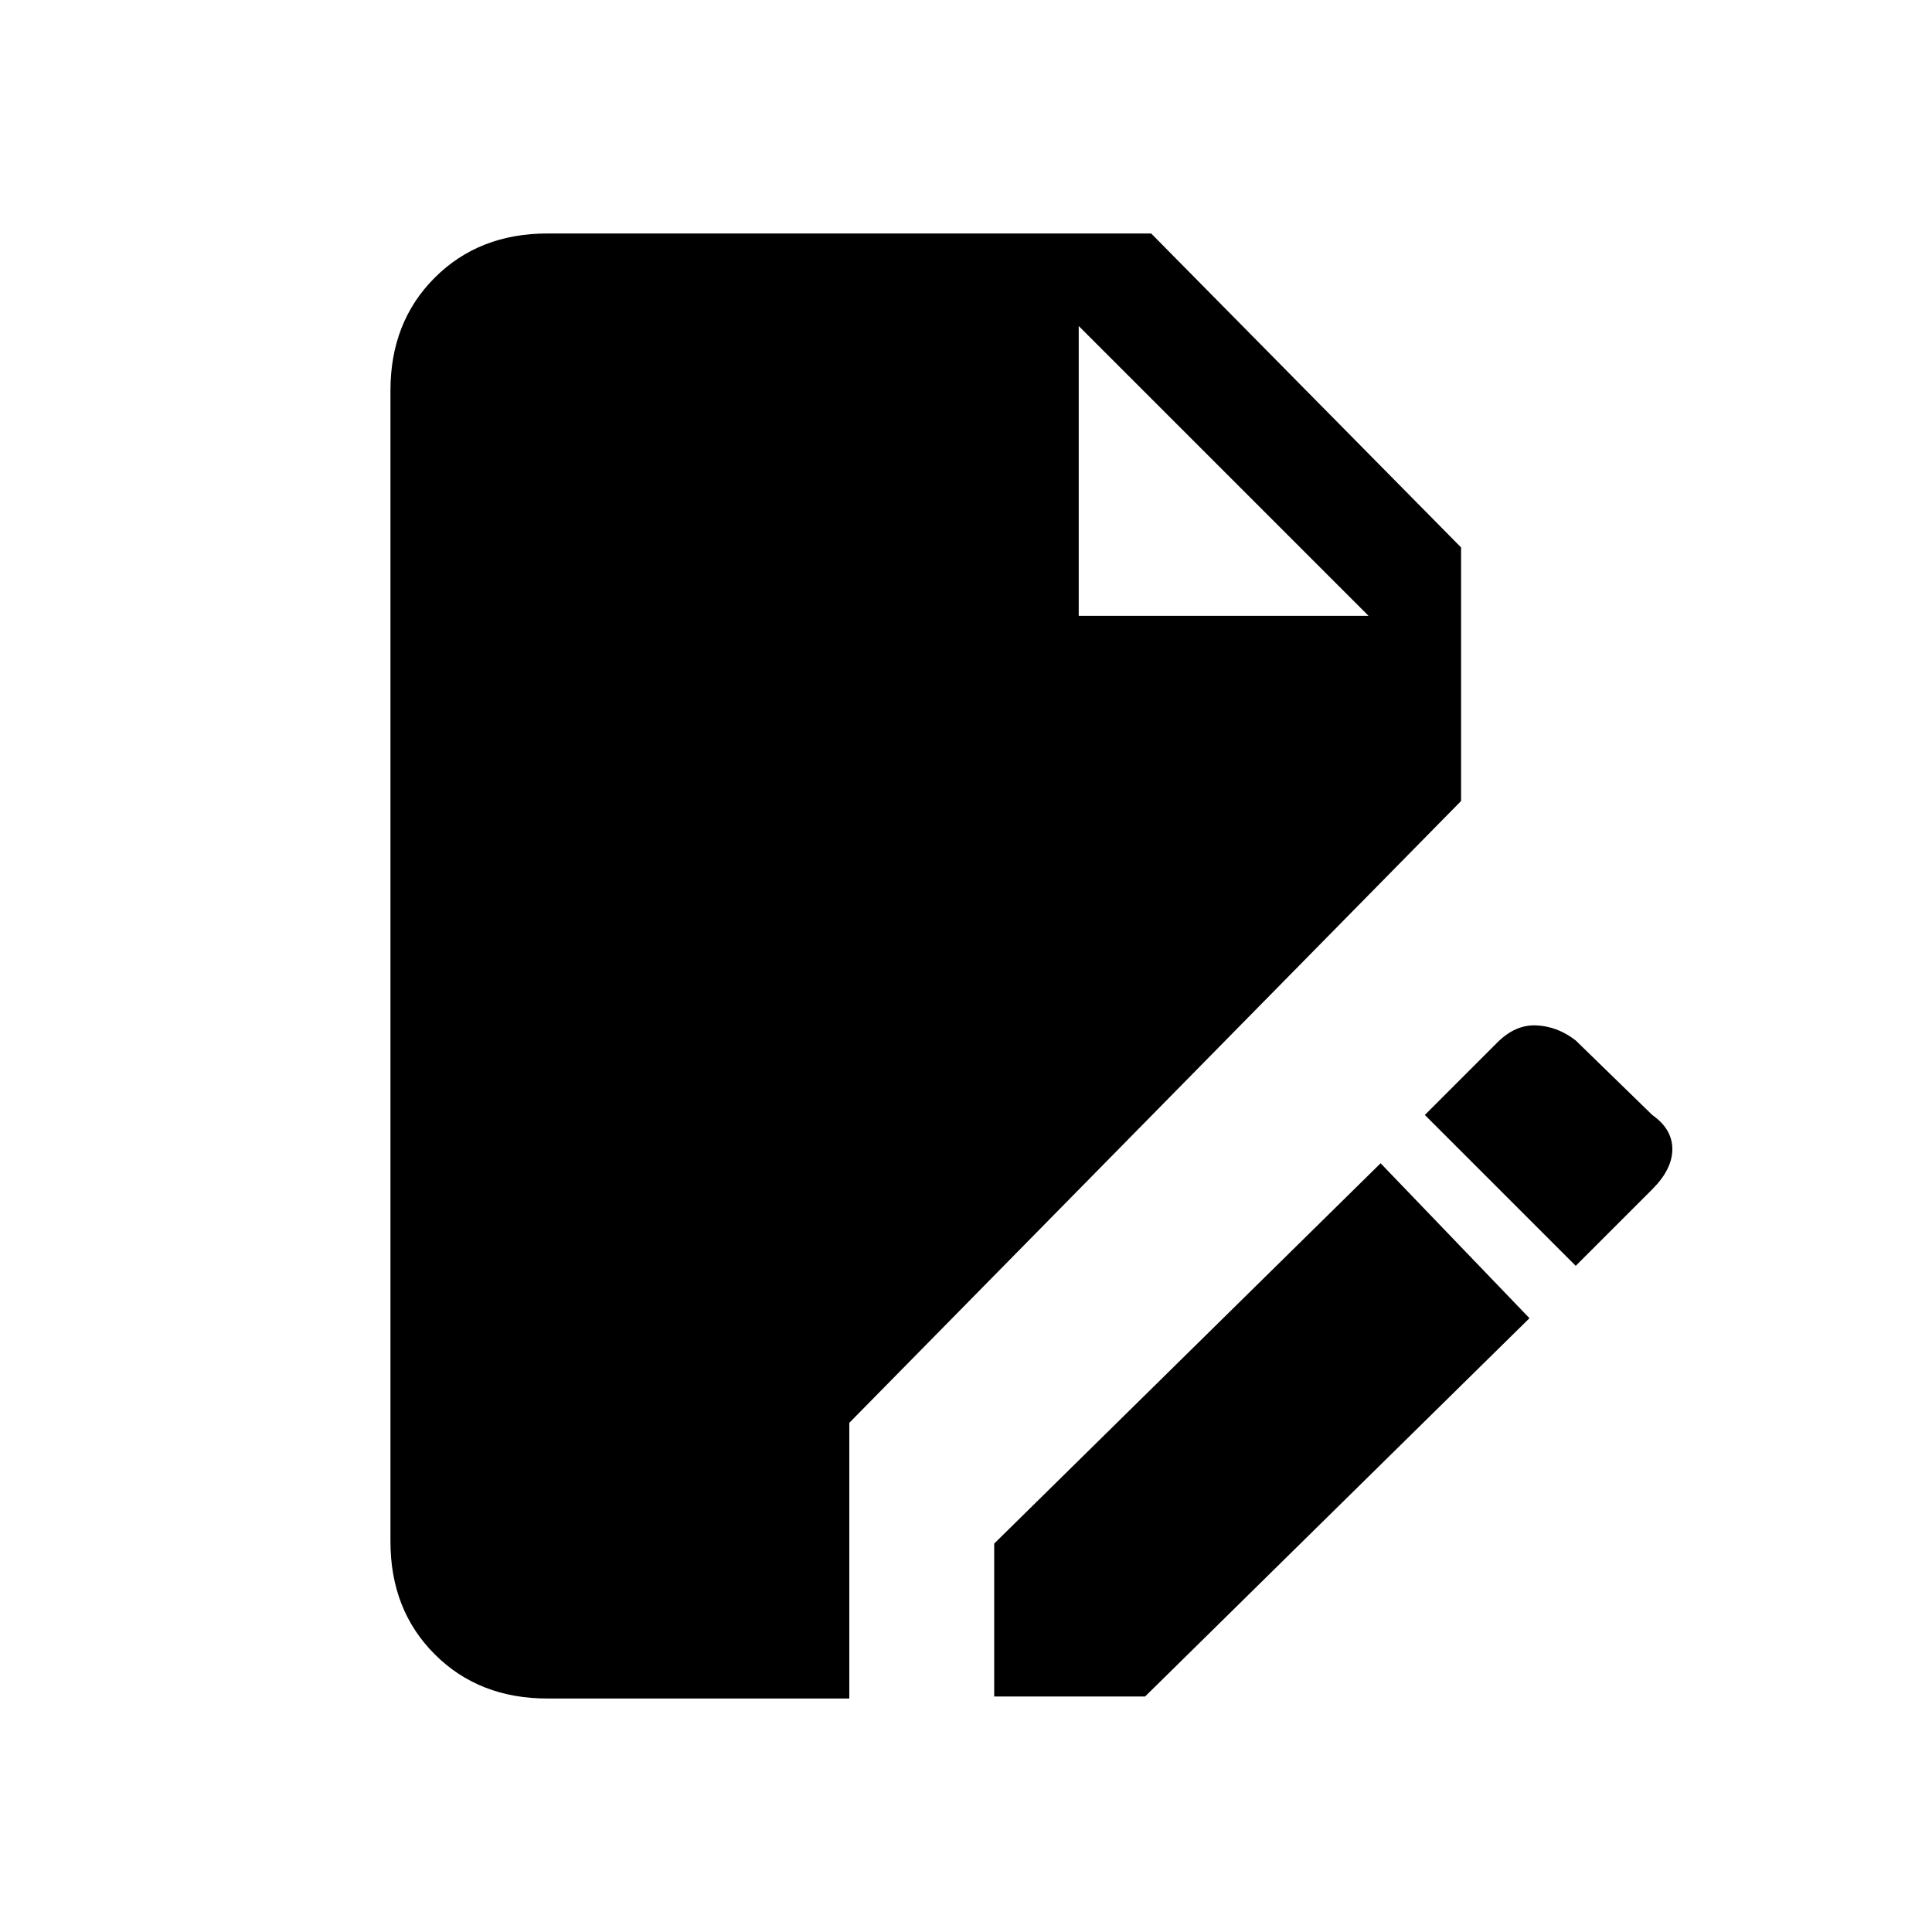 <svg xmlns="http://www.w3.org/2000/svg" height="20" width="20"><path d="M5.667 17.583q-.709 0-1.167-.458-.458-.458-.458-1.167V4.042q0-.709.458-1.167.458-.458 1.167-.458h6.25l3.208 3.25v2.625l-6.333 6.437v2.854Zm4.625-.021v-1.583l4-3.937 1.541 1.604-3.979 3.916Zm6.02-4.458-1.562-1.562.75-.75q.188-.188.406-.177.219.01.406.156l.792.771q.208.146.208.354t-.208.416Zm-5.145-6.729h3l-3-3Z"/></svg>